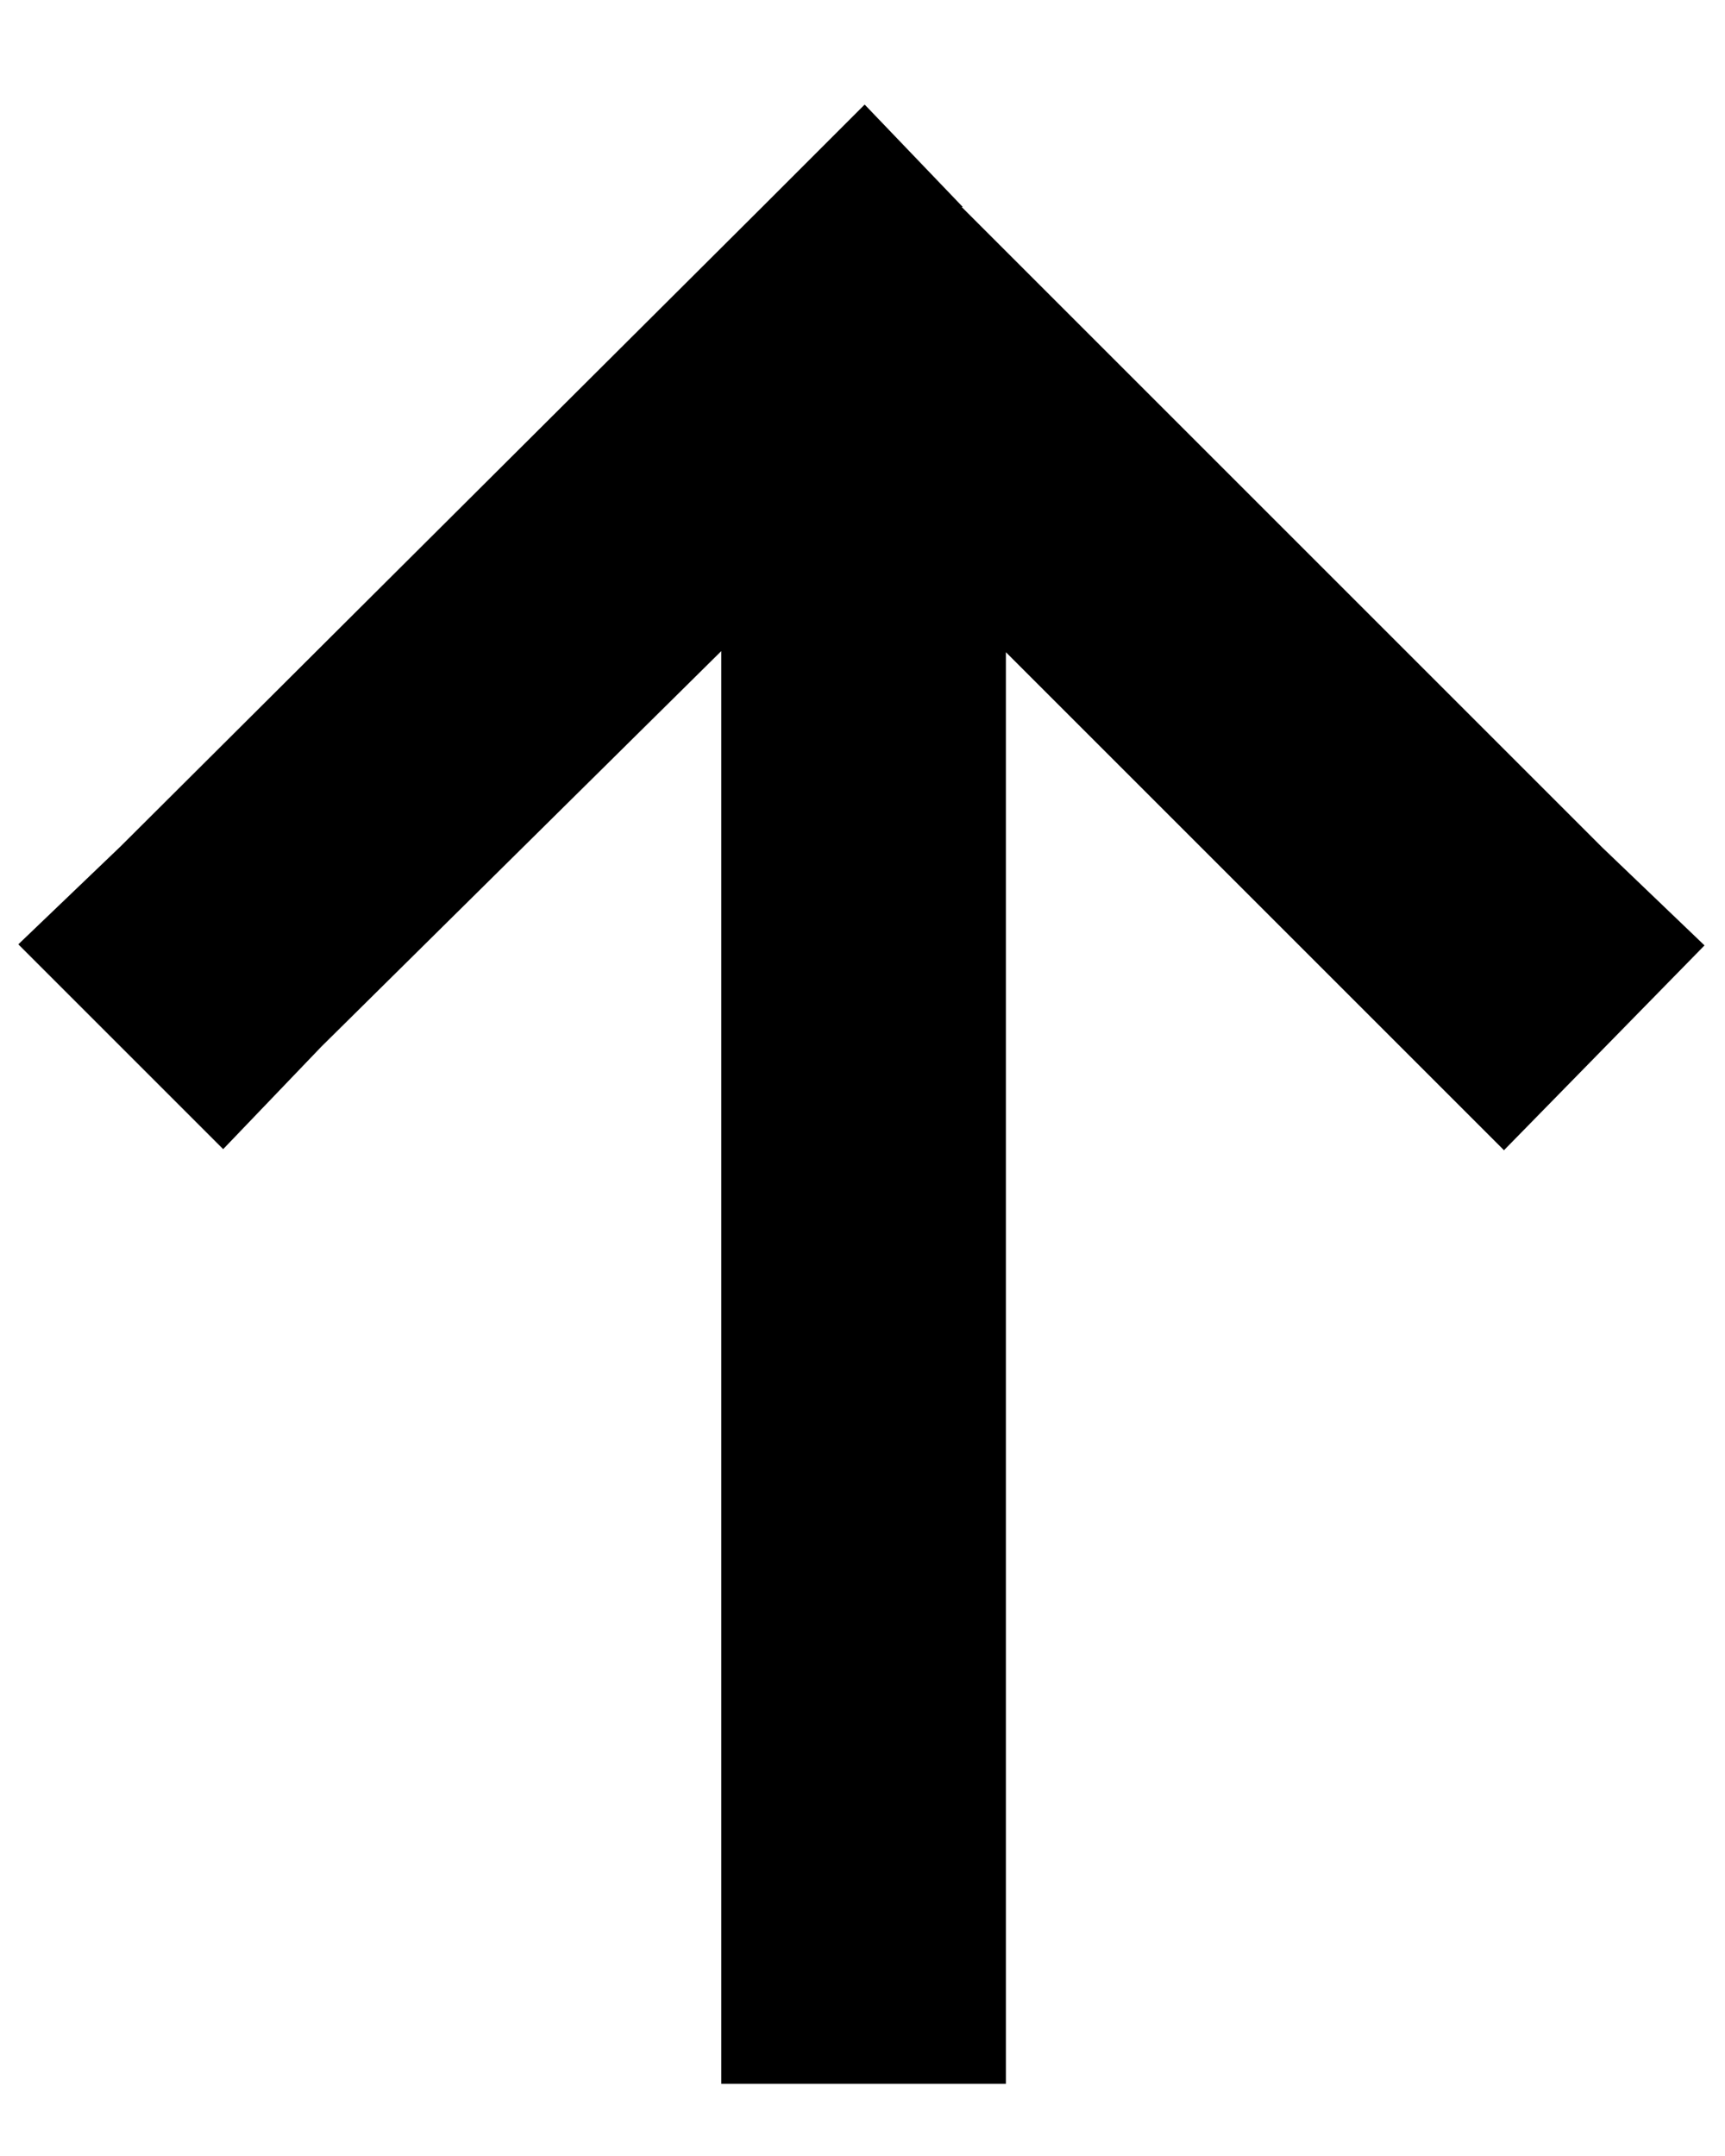 <?xml version="1.0" encoding="UTF-8"?>
<svg xmlns="http://www.w3.org/2000/svg" viewBox="0 0 16 20">
  <path class="cls-1" d="m8.92,1.92l5.94,5.94.95.91-1.86,1.9-.95-.95-3.67-3.67v13.28h-2.64V6.04l-3.71,3.67-.91.95-1.9-1.9.95-.91L7.07,1.92l.95-.95.91.95Z"/>
</svg>